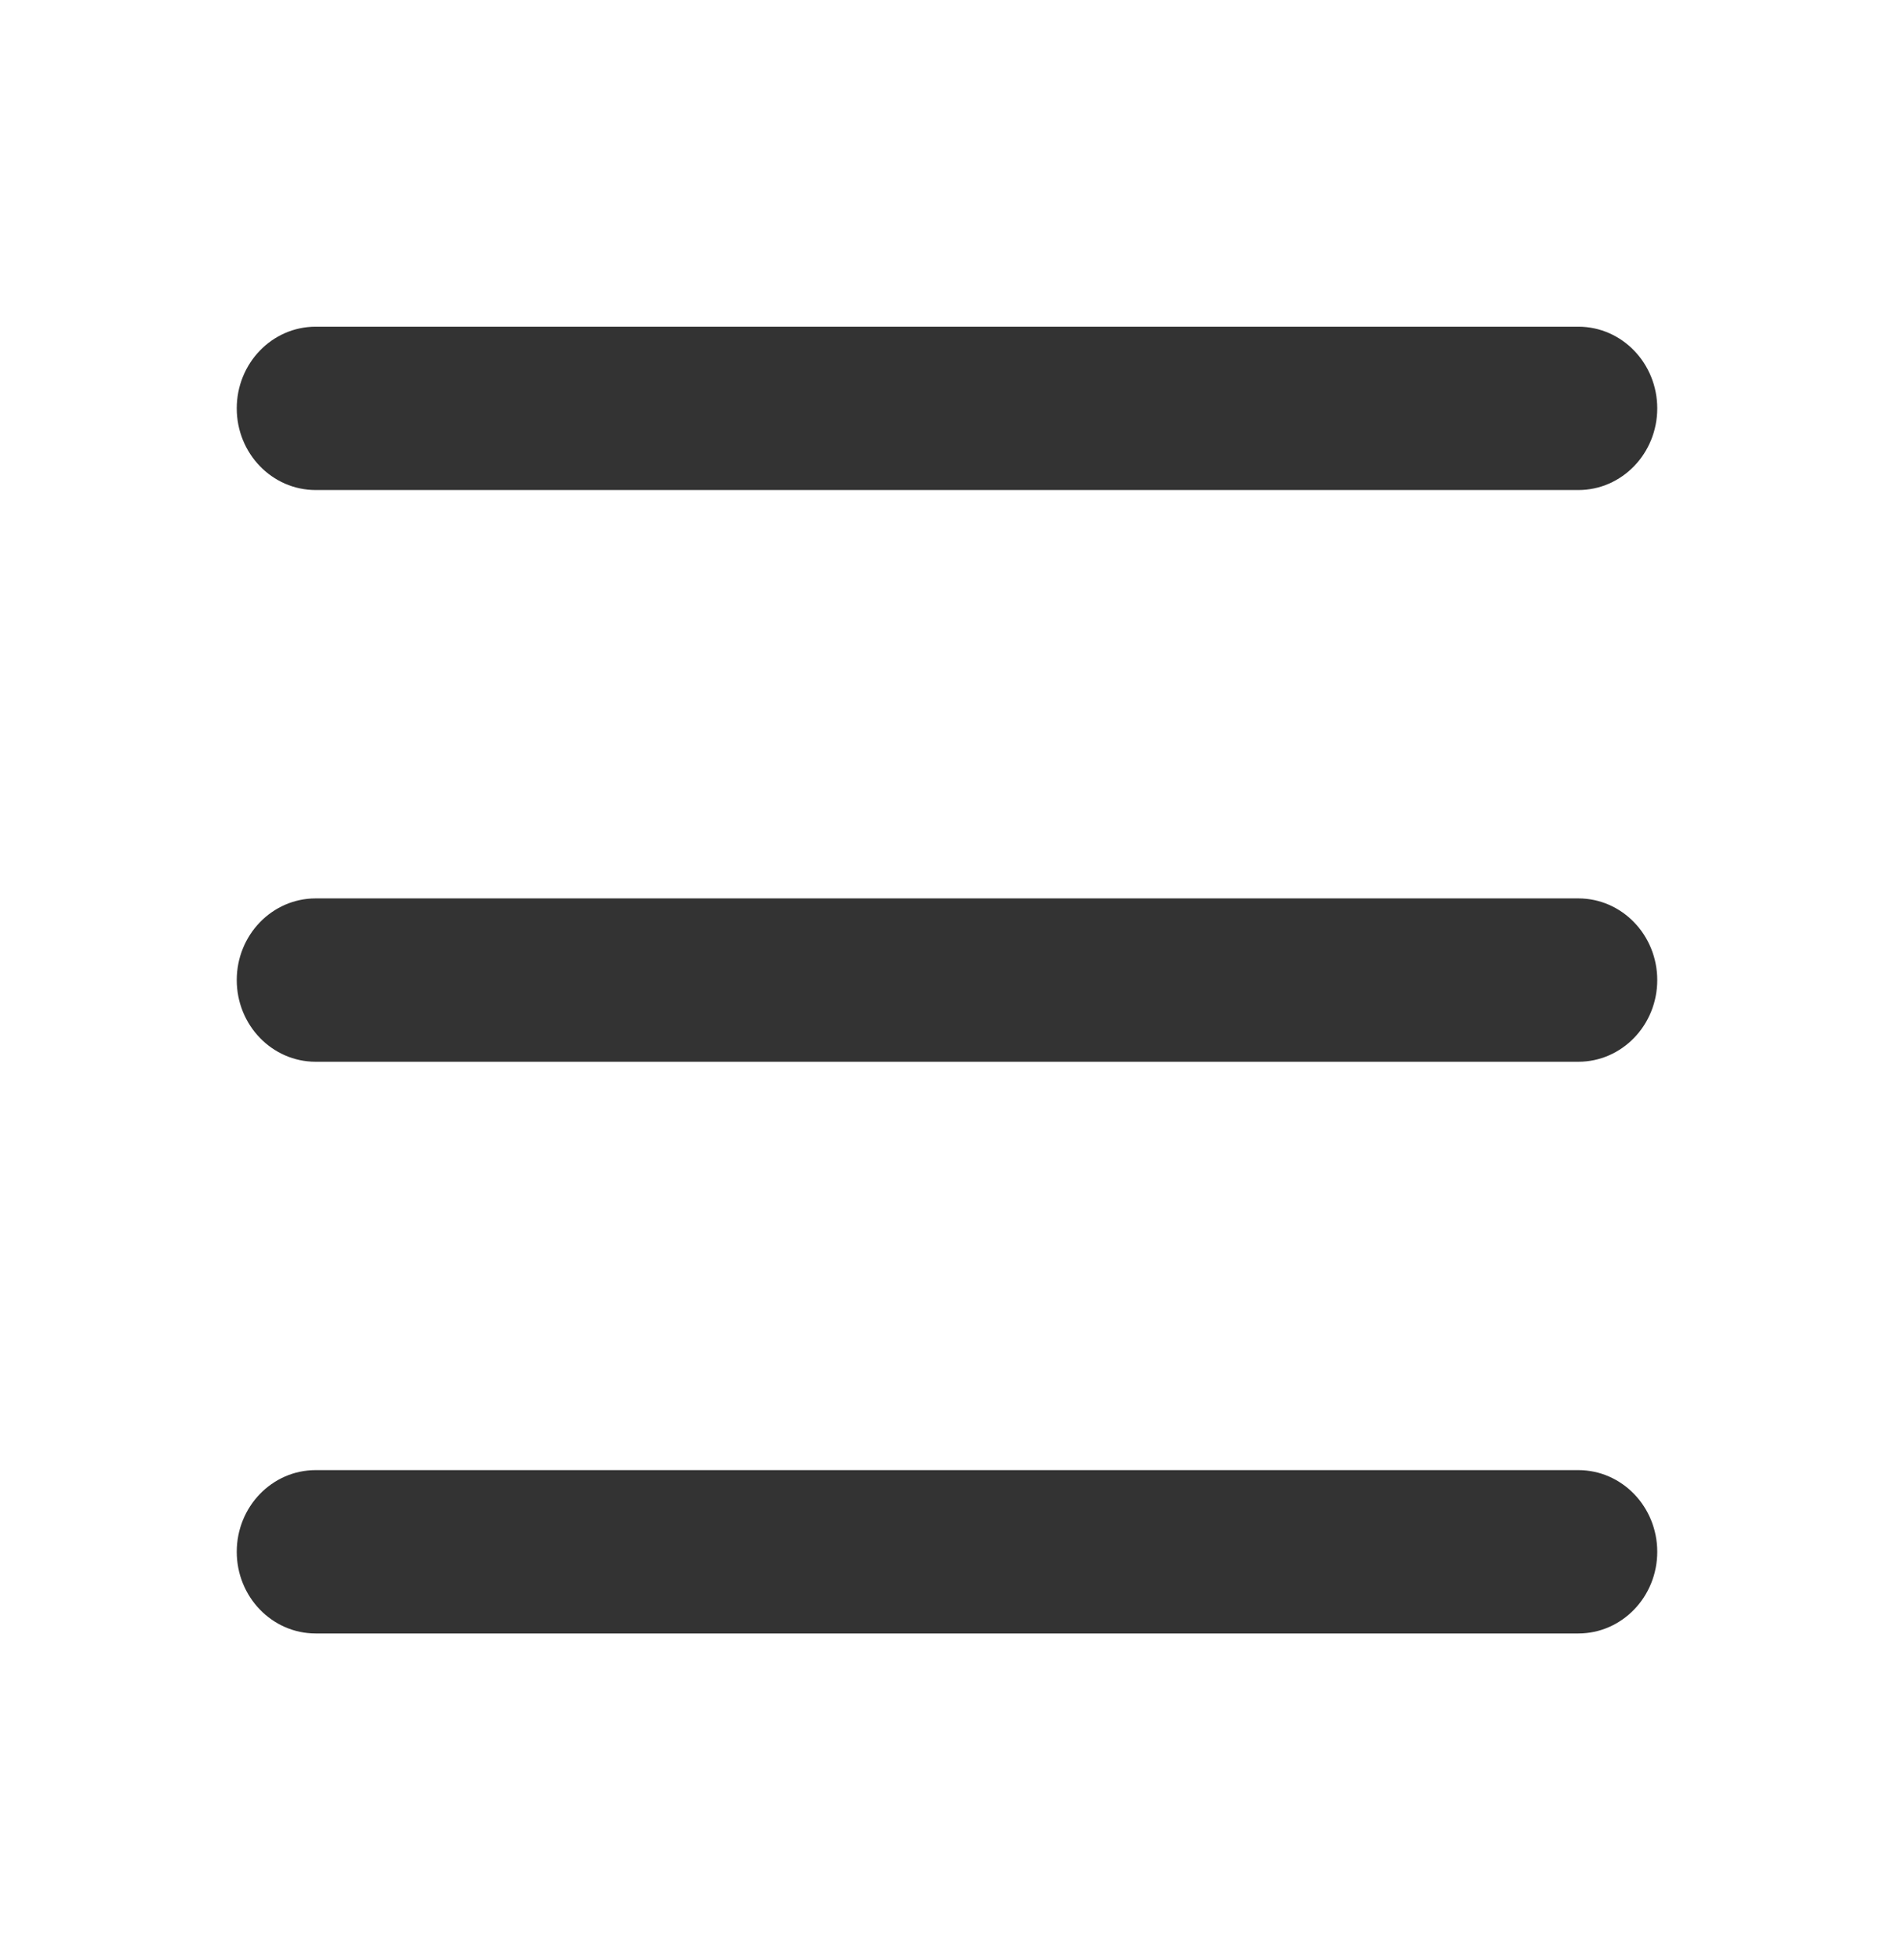<svg width="29" height="30" viewBox="0 0 29 30" fill="none" xmlns="http://www.w3.org/2000/svg">
<g clip-path="url(#clip0_102_4724)">
<path d="M3.625 6.25C3.625 5.56 4.166 5 4.833 5H24.167C24.834 5 25.375 5.56 25.375 6.25C25.375 6.94 24.834 7.5 24.167 7.5H4.833C4.166 7.5 3.625 6.94 3.625 6.25ZM3.625 15C3.625 14.31 4.166 13.75 4.833 13.75H24.167C24.834 13.75 25.375 14.31 25.375 15C25.375 15.69 24.834 16.25 24.167 16.25H4.833C4.166 16.25 3.625 15.69 3.625 15ZM3.625 23.75C3.625 23.06 4.166 22.5 4.833 22.5H24.167C24.834 22.5 25.375 23.06 25.375 23.75C25.375 24.44 24.834 25 24.167 25H4.833C4.166 25 3.625 24.44 3.625 23.75Z" fill="#333333"/>
</g>
<defs>
<clipPath id="clip0_102_4724">
<rect width="29" height="30" fill="white"/>
</clipPath>
</defs>
</svg>
